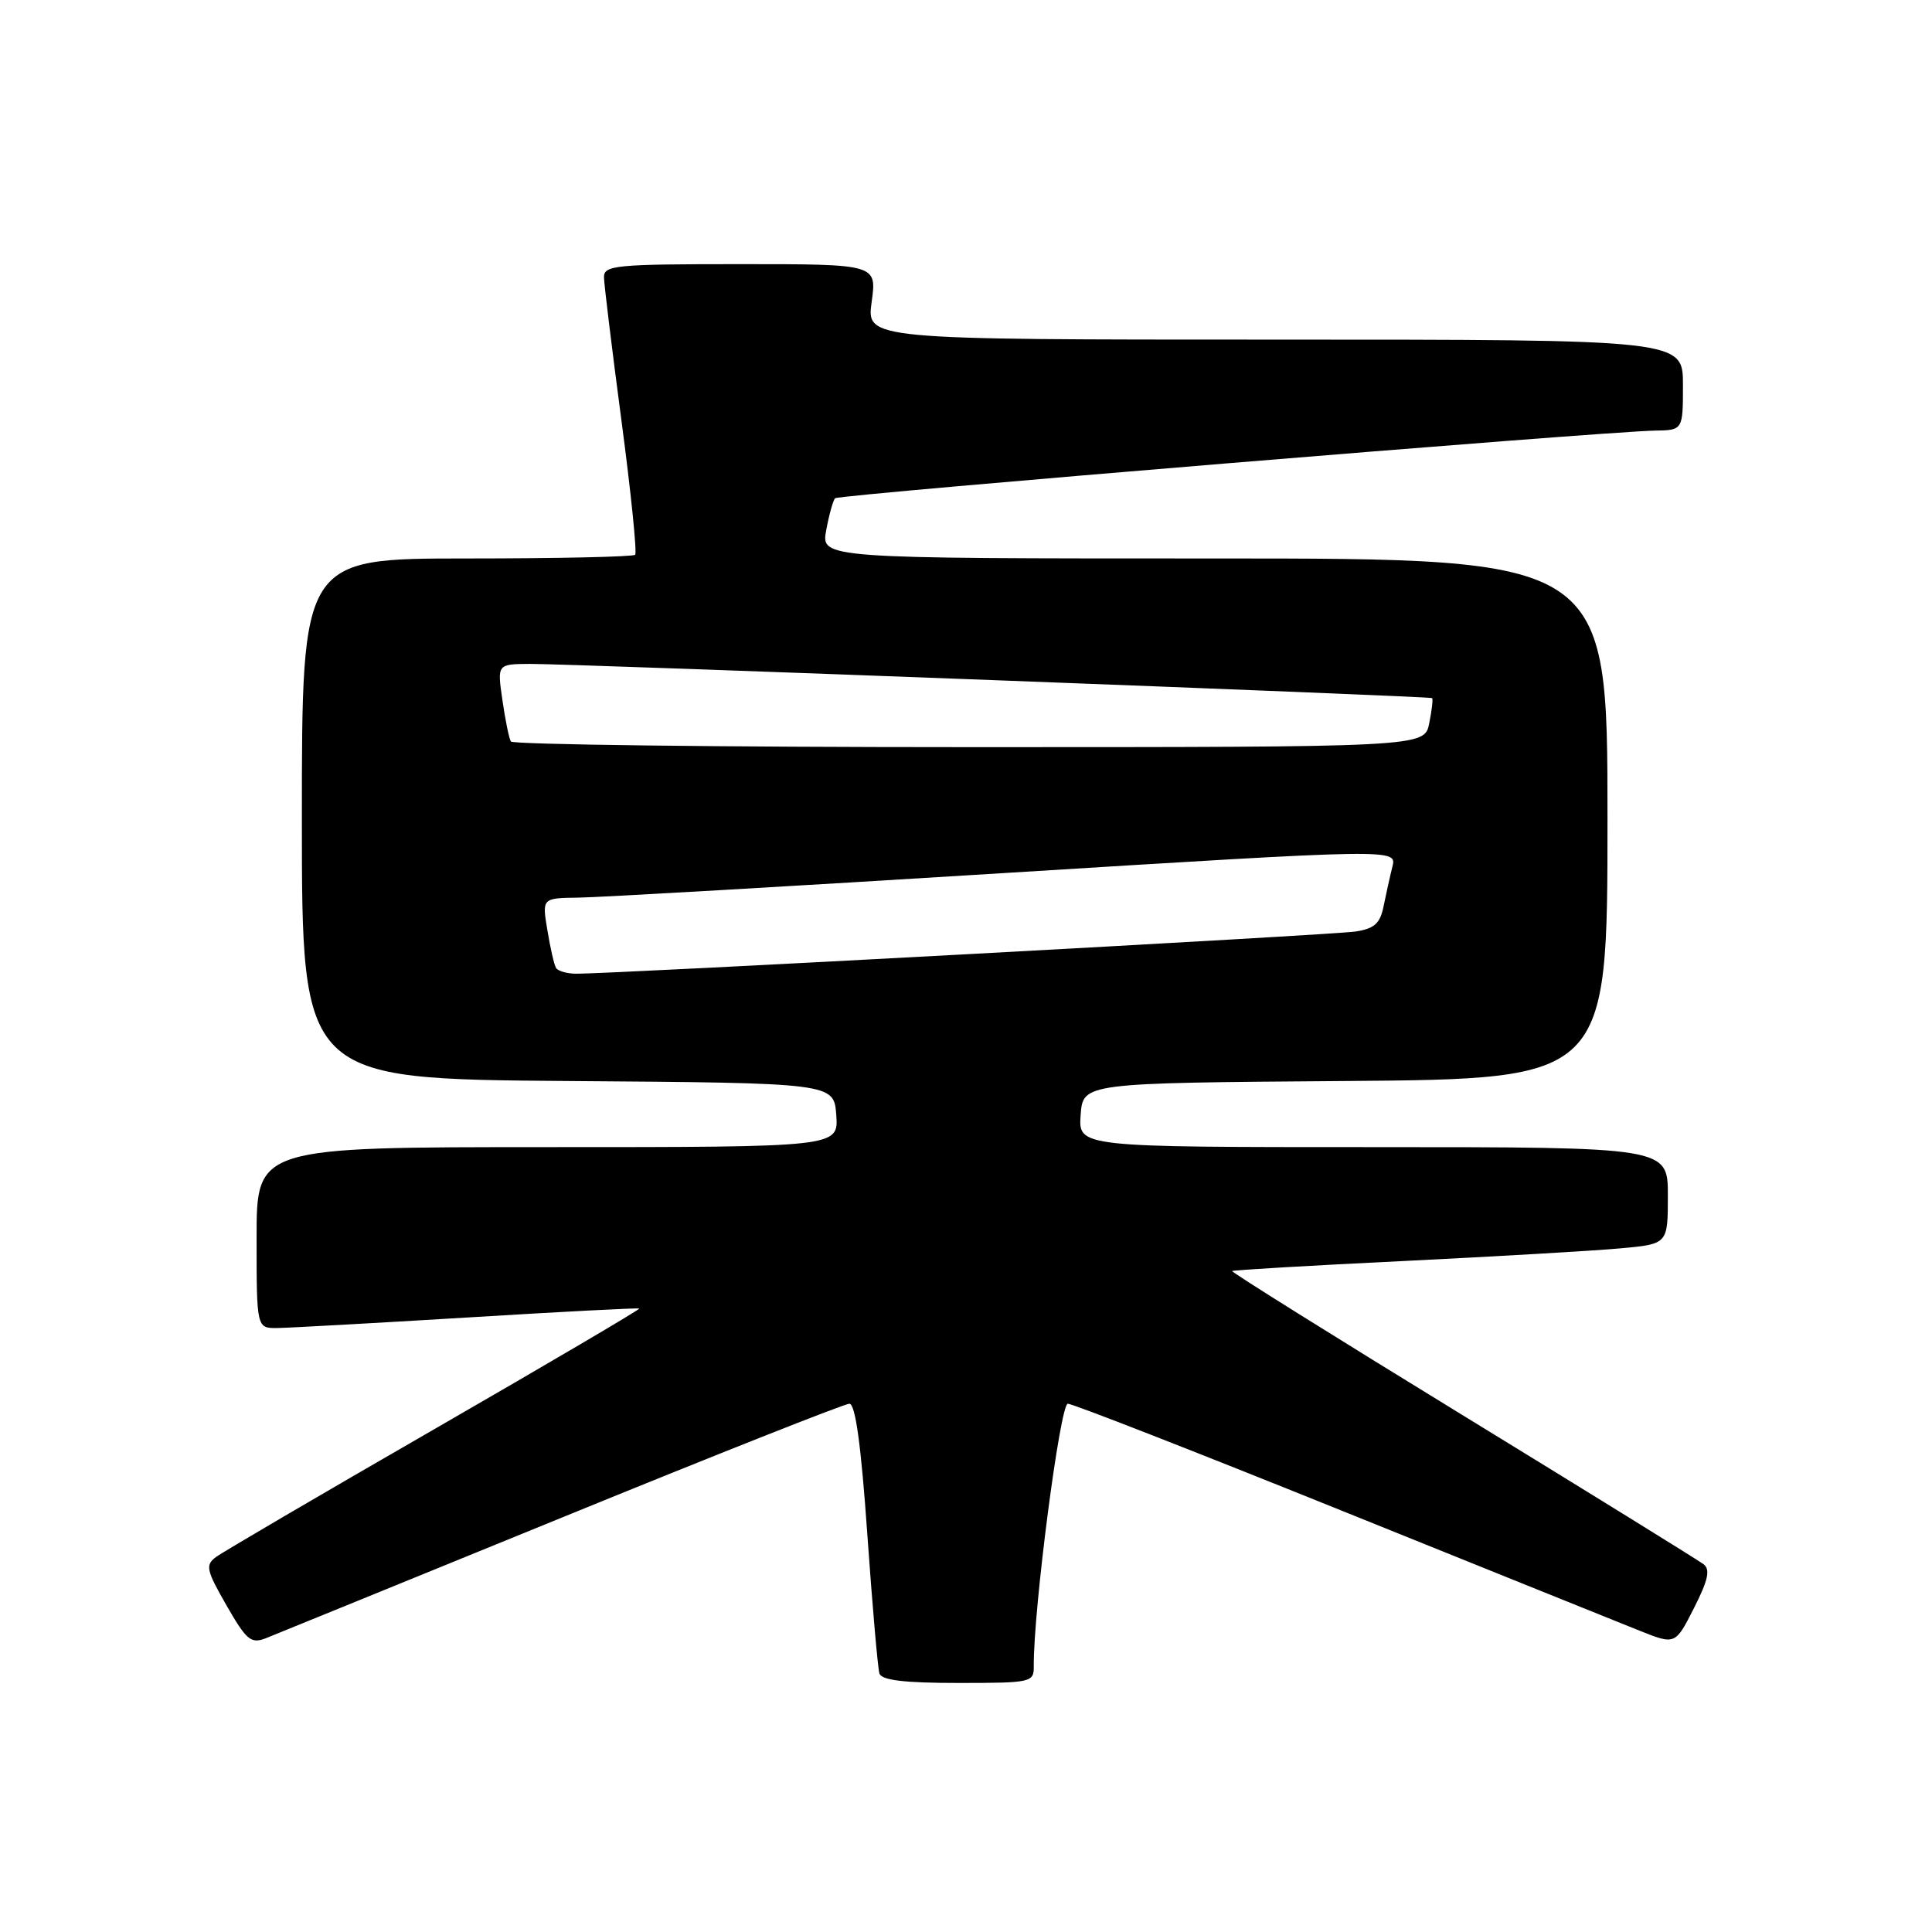 <?xml version="1.0" encoding="UTF-8" standalone="no"?>
<!DOCTYPE svg PUBLIC "-//W3C//DTD SVG 1.1//EN" "http://www.w3.org/Graphics/SVG/1.1/DTD/svg11.dtd" >
<svg xmlns="http://www.w3.org/2000/svg" xmlns:xlink="http://www.w3.org/1999/xlink" version="1.1" viewBox="0 0 256 256">
 <g >
 <path fill="currentColor"
d=" M 136.98 220.75 C 136.93 213.27 140.47 186.00 141.49 186.00 C 142.13 186.00 158.37 192.34 177.58 200.09 C 196.78 207.83 214.63 215.03 217.24 216.07 C 221.98 217.96 221.98 217.96 224.46 213.08 C 226.35 209.35 226.65 207.97 225.72 207.26 C 225.05 206.75 210.67 197.85 193.76 187.49 C 176.85 177.13 163.13 168.55 163.26 168.42 C 163.39 168.29 173.62 167.69 186.00 167.09 C 198.38 166.48 211.31 165.73 214.75 165.41 C 221.00 164.84 221.00 164.84 221.00 158.42 C 221.00 152.00 221.00 152.00 181.94 152.00 C 142.89 152.00 142.89 152.00 143.19 147.75 C 143.50 143.50 143.50 143.50 178.25 143.24 C 213.00 142.97 213.00 142.97 213.00 108.49 C 213.00 74.00 213.00 74.00 160.89 74.00 C 108.78 74.00 108.78 74.00 109.48 70.25 C 109.86 68.19 110.39 66.28 110.66 66.02 C 111.14 65.53 212.42 57.17 219.25 57.06 C 223.00 57.00 223.00 57.00 223.00 51.00 C 223.00 45.00 223.00 45.00 168.91 45.00 C 114.81 45.00 114.81 45.00 115.50 40.00 C 116.19 35.00 116.19 35.00 98.09 35.00 C 81.52 35.00 80.00 35.15 80.03 36.75 C 80.05 37.71 81.09 46.27 82.35 55.76 C 83.61 65.26 84.42 73.24 84.16 73.51 C 83.89 73.78 73.84 74.00 61.83 74.00 C 40.00 74.00 40.00 74.00 40.00 108.49 C 40.00 142.97 40.00 142.97 75.25 143.24 C 110.50 143.50 110.50 143.50 110.81 147.75 C 111.11 152.00 111.11 152.00 72.56 152.00 C 34.00 152.00 34.00 152.00 34.00 164.00 C 34.00 176.00 34.00 176.00 36.75 175.97 C 38.26 175.95 49.62 175.32 62.00 174.57 C 74.38 173.81 84.60 173.28 84.71 173.39 C 84.83 173.50 72.61 180.69 57.57 189.36 C 42.52 198.03 29.49 205.66 28.61 206.32 C 27.19 207.38 27.33 208.05 30.01 212.72 C 32.68 217.37 33.26 217.85 35.26 217.06 C 36.49 216.57 54.12 209.38 74.44 201.09 C 94.76 192.79 111.91 186.00 112.55 186.00 C 113.34 186.00 114.10 191.49 114.92 203.25 C 115.59 212.74 116.31 221.06 116.53 221.75 C 116.82 222.64 119.83 223.00 126.97 223.00 C 136.71 223.00 137.00 222.93 136.98 220.75 Z  M 73.67 128.25 C 73.43 127.84 72.91 125.59 72.53 123.25 C 71.82 119.00 71.82 119.00 76.66 118.94 C 79.32 118.91 104.81 117.44 133.30 115.67 C 185.10 112.46 185.10 112.46 184.50 114.84 C 184.17 116.16 183.65 118.52 183.33 120.09 C 182.88 122.36 182.11 123.05 179.63 123.43 C 176.64 123.89 80.87 129.07 76.31 129.02 C 75.10 129.01 73.92 128.66 73.67 128.25 Z  M 67.69 98.25 C 67.45 97.84 66.94 95.36 66.57 92.75 C 65.88 88.00 65.88 88.00 70.19 87.97 C 75.55 87.94 189.40 92.25 189.76 92.50 C 189.90 92.60 189.73 94.10 189.38 95.84 C 188.75 99.00 188.75 99.00 128.43 99.00 C 95.26 99.00 67.92 98.66 67.69 98.25 Z "/>
</g>
</svg>